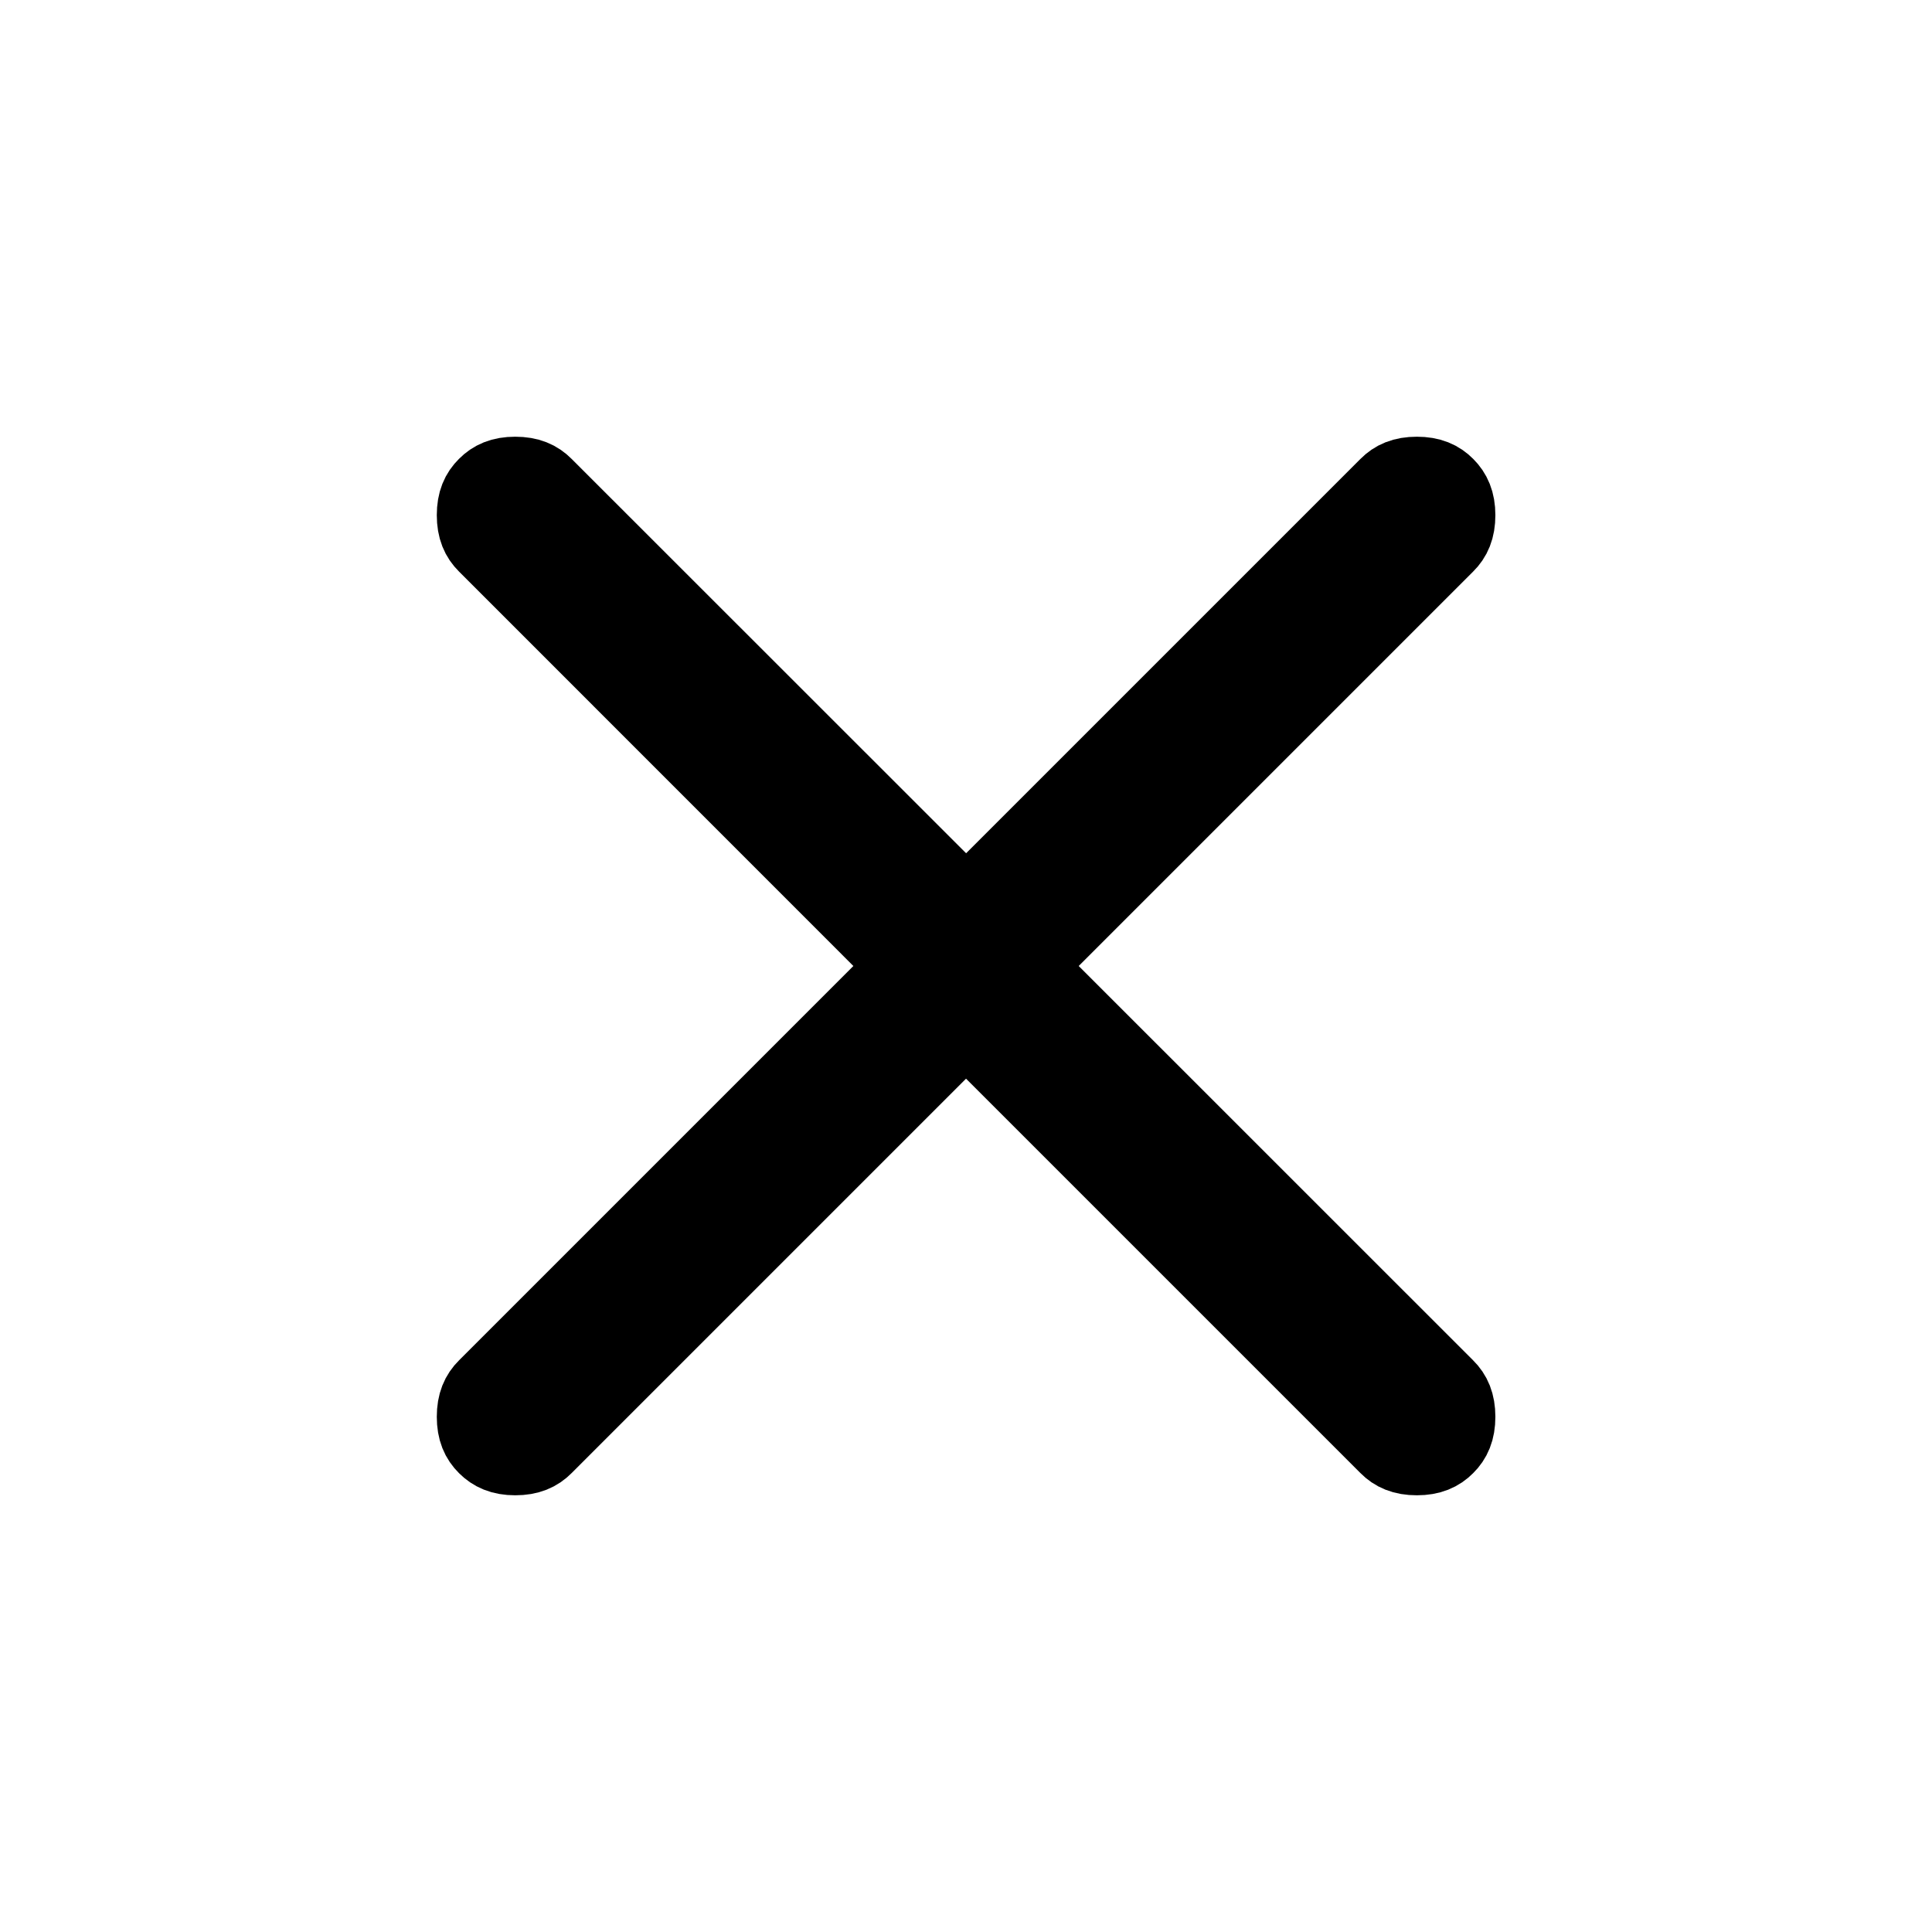 <svg width="24" height="24" viewBox="0 0 24 24" fill="none" xmlns="http://www.w3.org/2000/svg">
<path d="M17.601 5.925C17.765 5.925 17.867 5.973 17.947 6.054C18.027 6.134 18.076 6.236 18.076 6.399C18.076 6.564 18.028 6.666 17.947 6.746L12.693 12L13.047 12.354L17.947 17.253C18.028 17.333 18.076 17.436 18.076 17.6C18.076 17.764 18.028 17.866 17.947 17.946C17.867 18.027 17.765 18.075 17.601 18.075C17.436 18.075 17.334 18.027 17.254 17.946L12.354 13.046L12.001 12.692L6.747 17.946C6.667 18.027 6.565 18.075 6.4 18.075C6.236 18.075 6.135 18.026 6.055 17.946C5.974 17.866 5.926 17.764 5.926 17.6C5.926 17.436 5.974 17.333 6.055 17.253L11.308 12L10.954 11.646L6.055 6.746C5.974 6.666 5.926 6.564 5.926 6.399C5.926 6.235 5.974 6.134 6.055 6.054C6.135 5.973 6.236 5.925 6.4 5.925C6.565 5.925 6.667 5.973 6.747 6.054L11.648 10.953L12.001 11.307L17.254 6.054C17.334 5.973 17.436 5.925 17.601 5.925Z" fill="black" stroke="black"/>
</svg>
